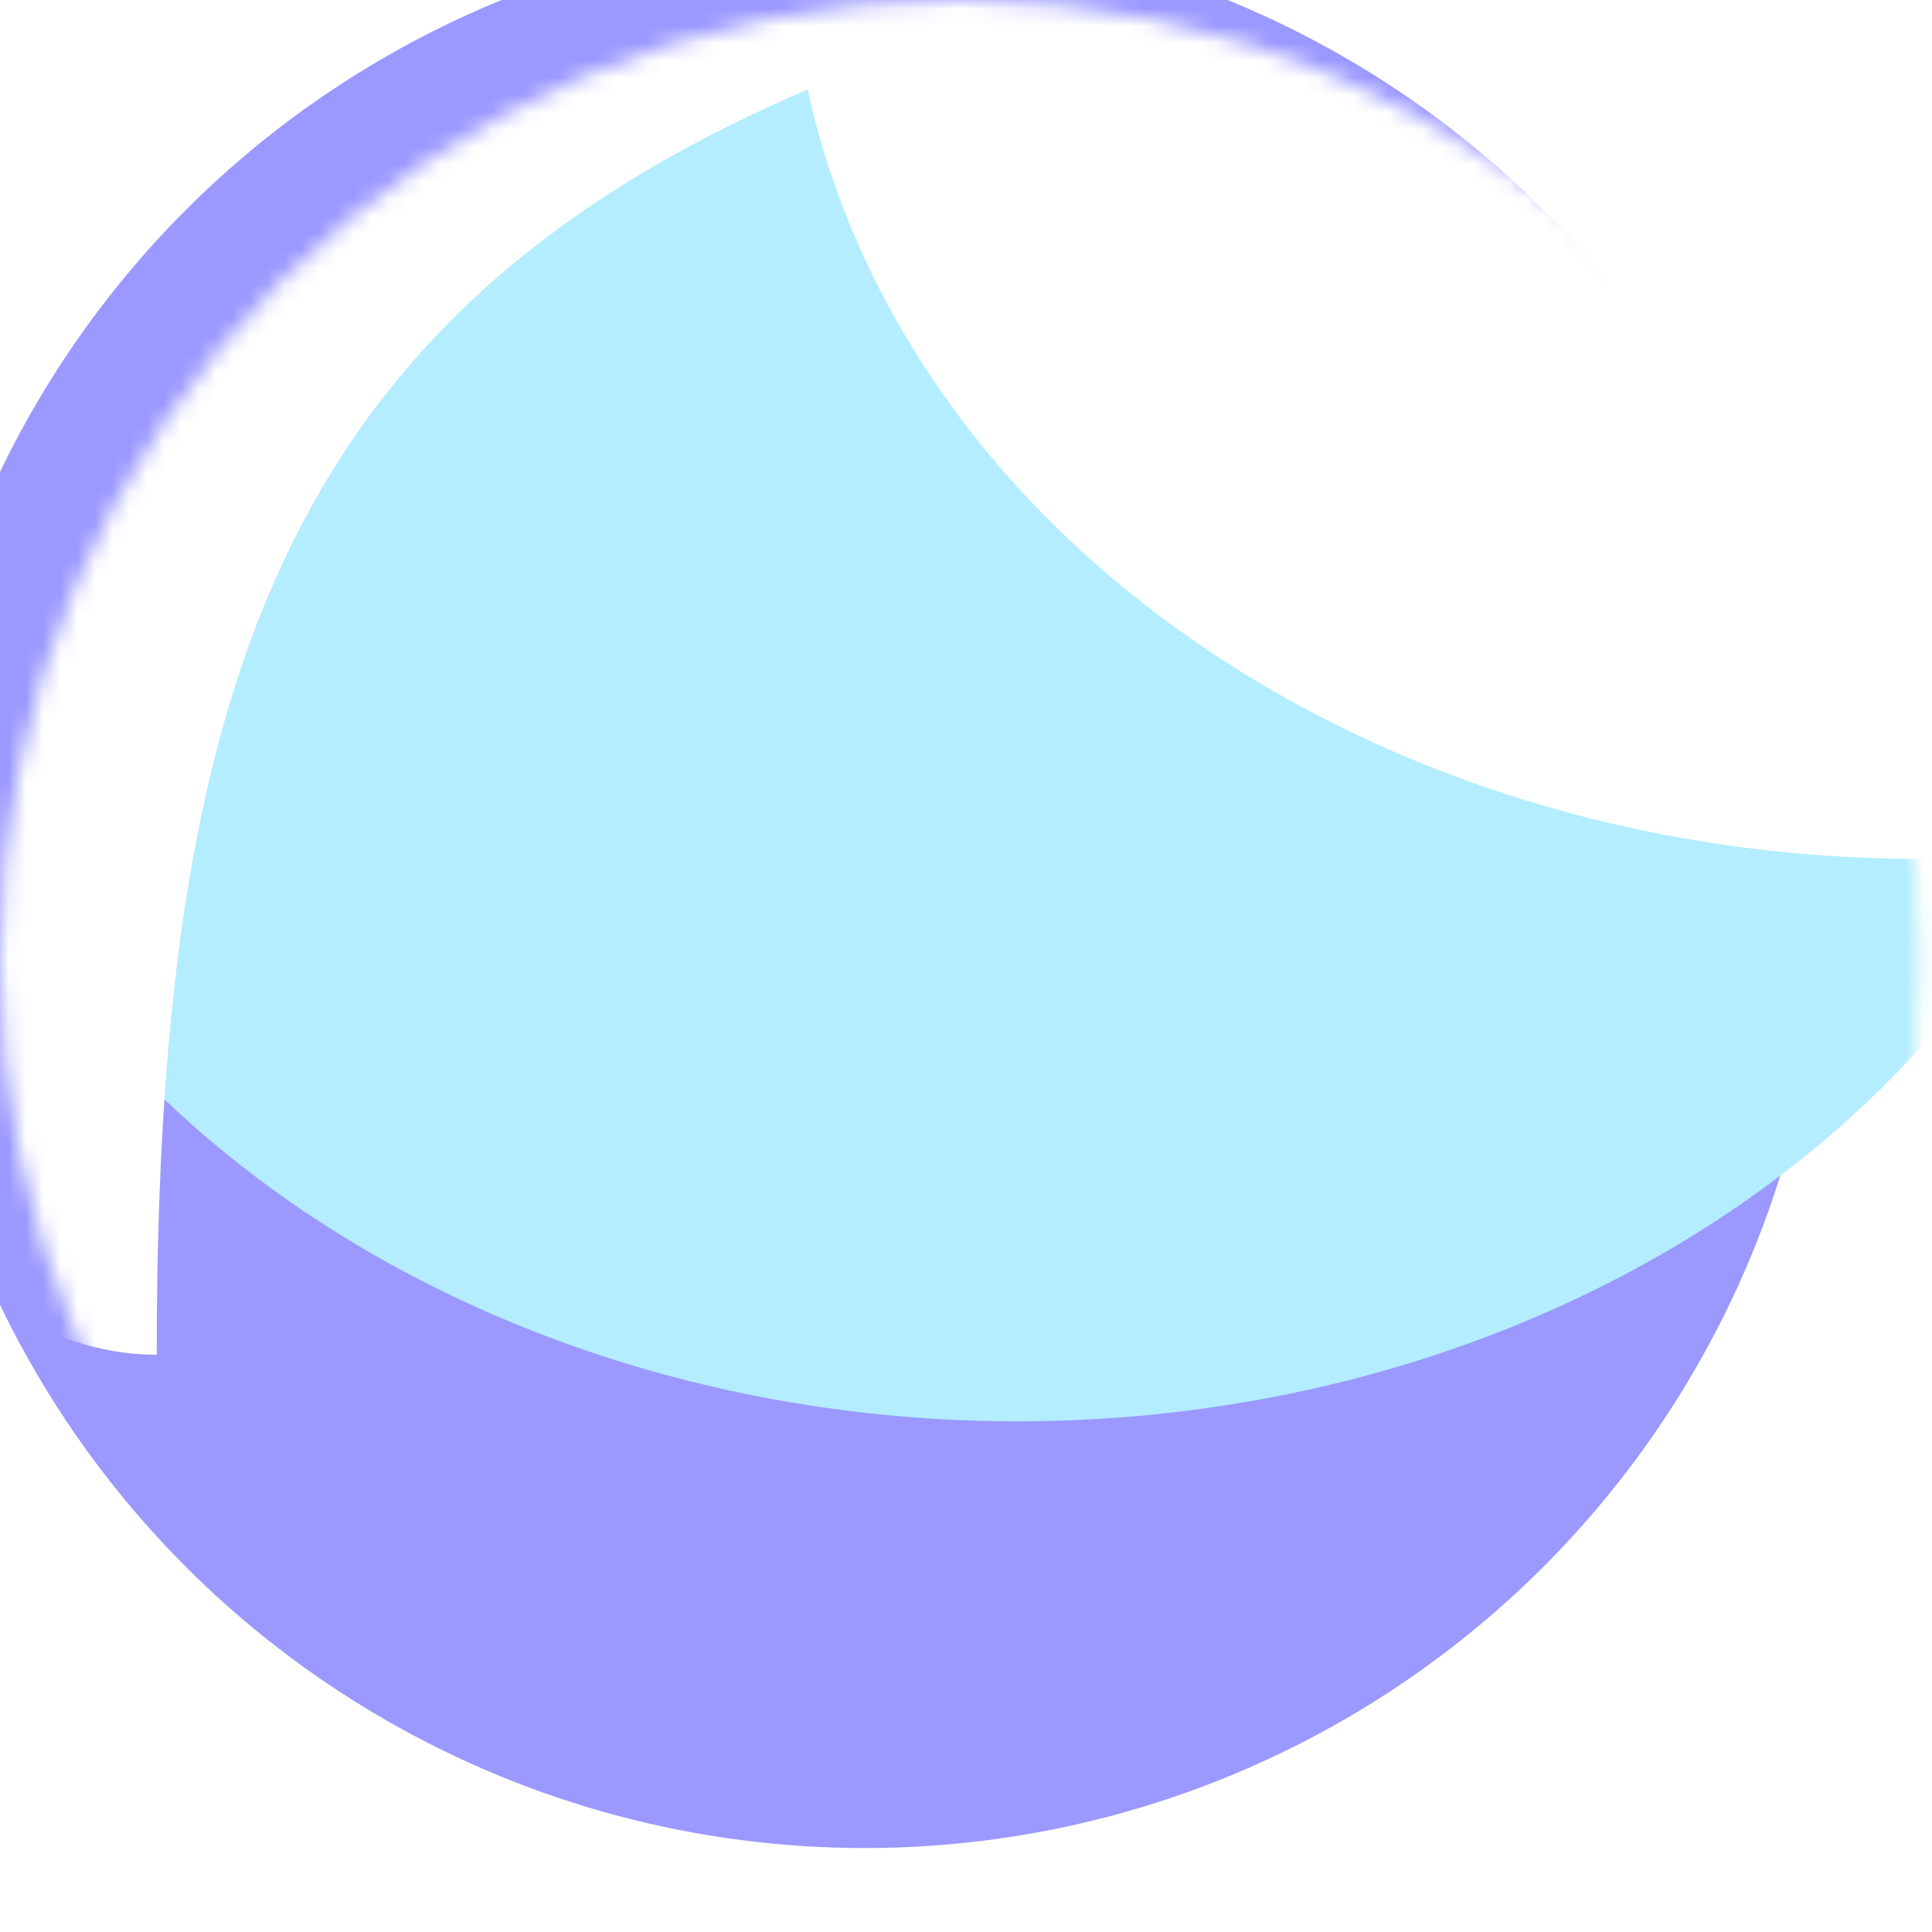 <svg width="112" height="112" viewBox="0 0 112 112" fill="none" xmlns="http://www.w3.org/2000/svg">
<g filter="url(#filter0_i_0_109)">
<circle cx="55.634" cy="55.634" r="55.634" fill="#9B99FF"/>
</g>
<mask id="mask0_0_109" style="mask-type:alpha" maskUnits="userSpaceOnUse" x="0" y="0" width="112" height="112">
<circle cx="55.634" cy="55.634" r="55.634" fill="#C3EEFF"/>
</mask>
<g mask="url(#mask0_0_109)">
<g filter="url(#filter1_f_0_109)">
<ellipse cx="58.968" cy="28.254" rx="65.44" ry="54.142" fill="#B3EDFF"/>
</g>
<g filter="url(#filter2_f_0_109)">
<ellipse cx="111.242" cy="-4.355" rx="65.44" ry="54.142" fill="white"/>
</g>
<g filter="url(#filter3_f_0_109)">
<path d="M52.772 2.863C17.3 15.558 9.086 37.712 9.086 78.535C-13.529 78.535 -29.124 26.99 -29.124 2.863C-29.124 -21.265 -10.791 -40.824 11.824 -40.824C34.439 -40.824 52.772 -21.265 52.772 2.863Z" fill="white"/>
</g>
</g>
<defs>
<filter id="filter0_i_0_109" x="-5.512" y="-4.134" width="116.781" height="115.403" filterUnits="userSpaceOnUse" color-interpolation-filters="sRGB">
<feFlood flood-opacity="0" result="BackgroundImageFix"/>
<feBlend mode="normal" in="SourceGraphic" in2="BackgroundImageFix" result="shape"/>
<feColorMatrix in="SourceAlpha" type="matrix" values="0 0 0 0 0 0 0 0 0 0 0 0 0 0 0 0 0 0 127 0" result="hardAlpha"/>
<feOffset dx="-5.512" dy="-4.134"/>
<feGaussianBlur stdDeviation="7.579"/>
<feComposite in2="hardAlpha" operator="arithmetic" k2="-1" k3="1"/>
<feColorMatrix type="matrix" values="0 0 0 0 1 0 0 0 0 1 0 0 0 0 1 0 0 0 1 0"/>
<feBlend mode="normal" in2="shape" result="effect1_innerShadow_0_109"/>
</filter>
<filter id="filter1_f_0_109" x="-62.973" y="-82.389" width="243.881" height="221.287" filterUnits="userSpaceOnUse" color-interpolation-filters="sRGB">
<feFlood flood-opacity="0" result="BackgroundImageFix"/>
<feBlend mode="normal" in="SourceGraphic" in2="BackgroundImageFix" result="shape"/>
<feGaussianBlur stdDeviation="28.251" result="effect1_foregroundBlur_0_109"/>
</filter>
<filter id="filter2_f_0_109" x="-10.699" y="-114.998" width="243.881" height="221.287" filterUnits="userSpaceOnUse" color-interpolation-filters="sRGB">
<feFlood flood-opacity="0" result="BackgroundImageFix"/>
<feBlend mode="normal" in="SourceGraphic" in2="BackgroundImageFix" result="shape"/>
<feGaussianBlur stdDeviation="28.251" result="effect1_foregroundBlur_0_109"/>
</filter>
<filter id="filter3_f_0_109" x="-55.307" y="-67.007" width="134.263" height="171.726" filterUnits="userSpaceOnUse" color-interpolation-filters="sRGB">
<feFlood flood-opacity="0" result="BackgroundImageFix"/>
<feBlend mode="normal" in="SourceGraphic" in2="BackgroundImageFix" result="shape"/>
<feGaussianBlur stdDeviation="13.092" result="effect1_foregroundBlur_0_109"/>
</filter>
</defs>
</svg>
